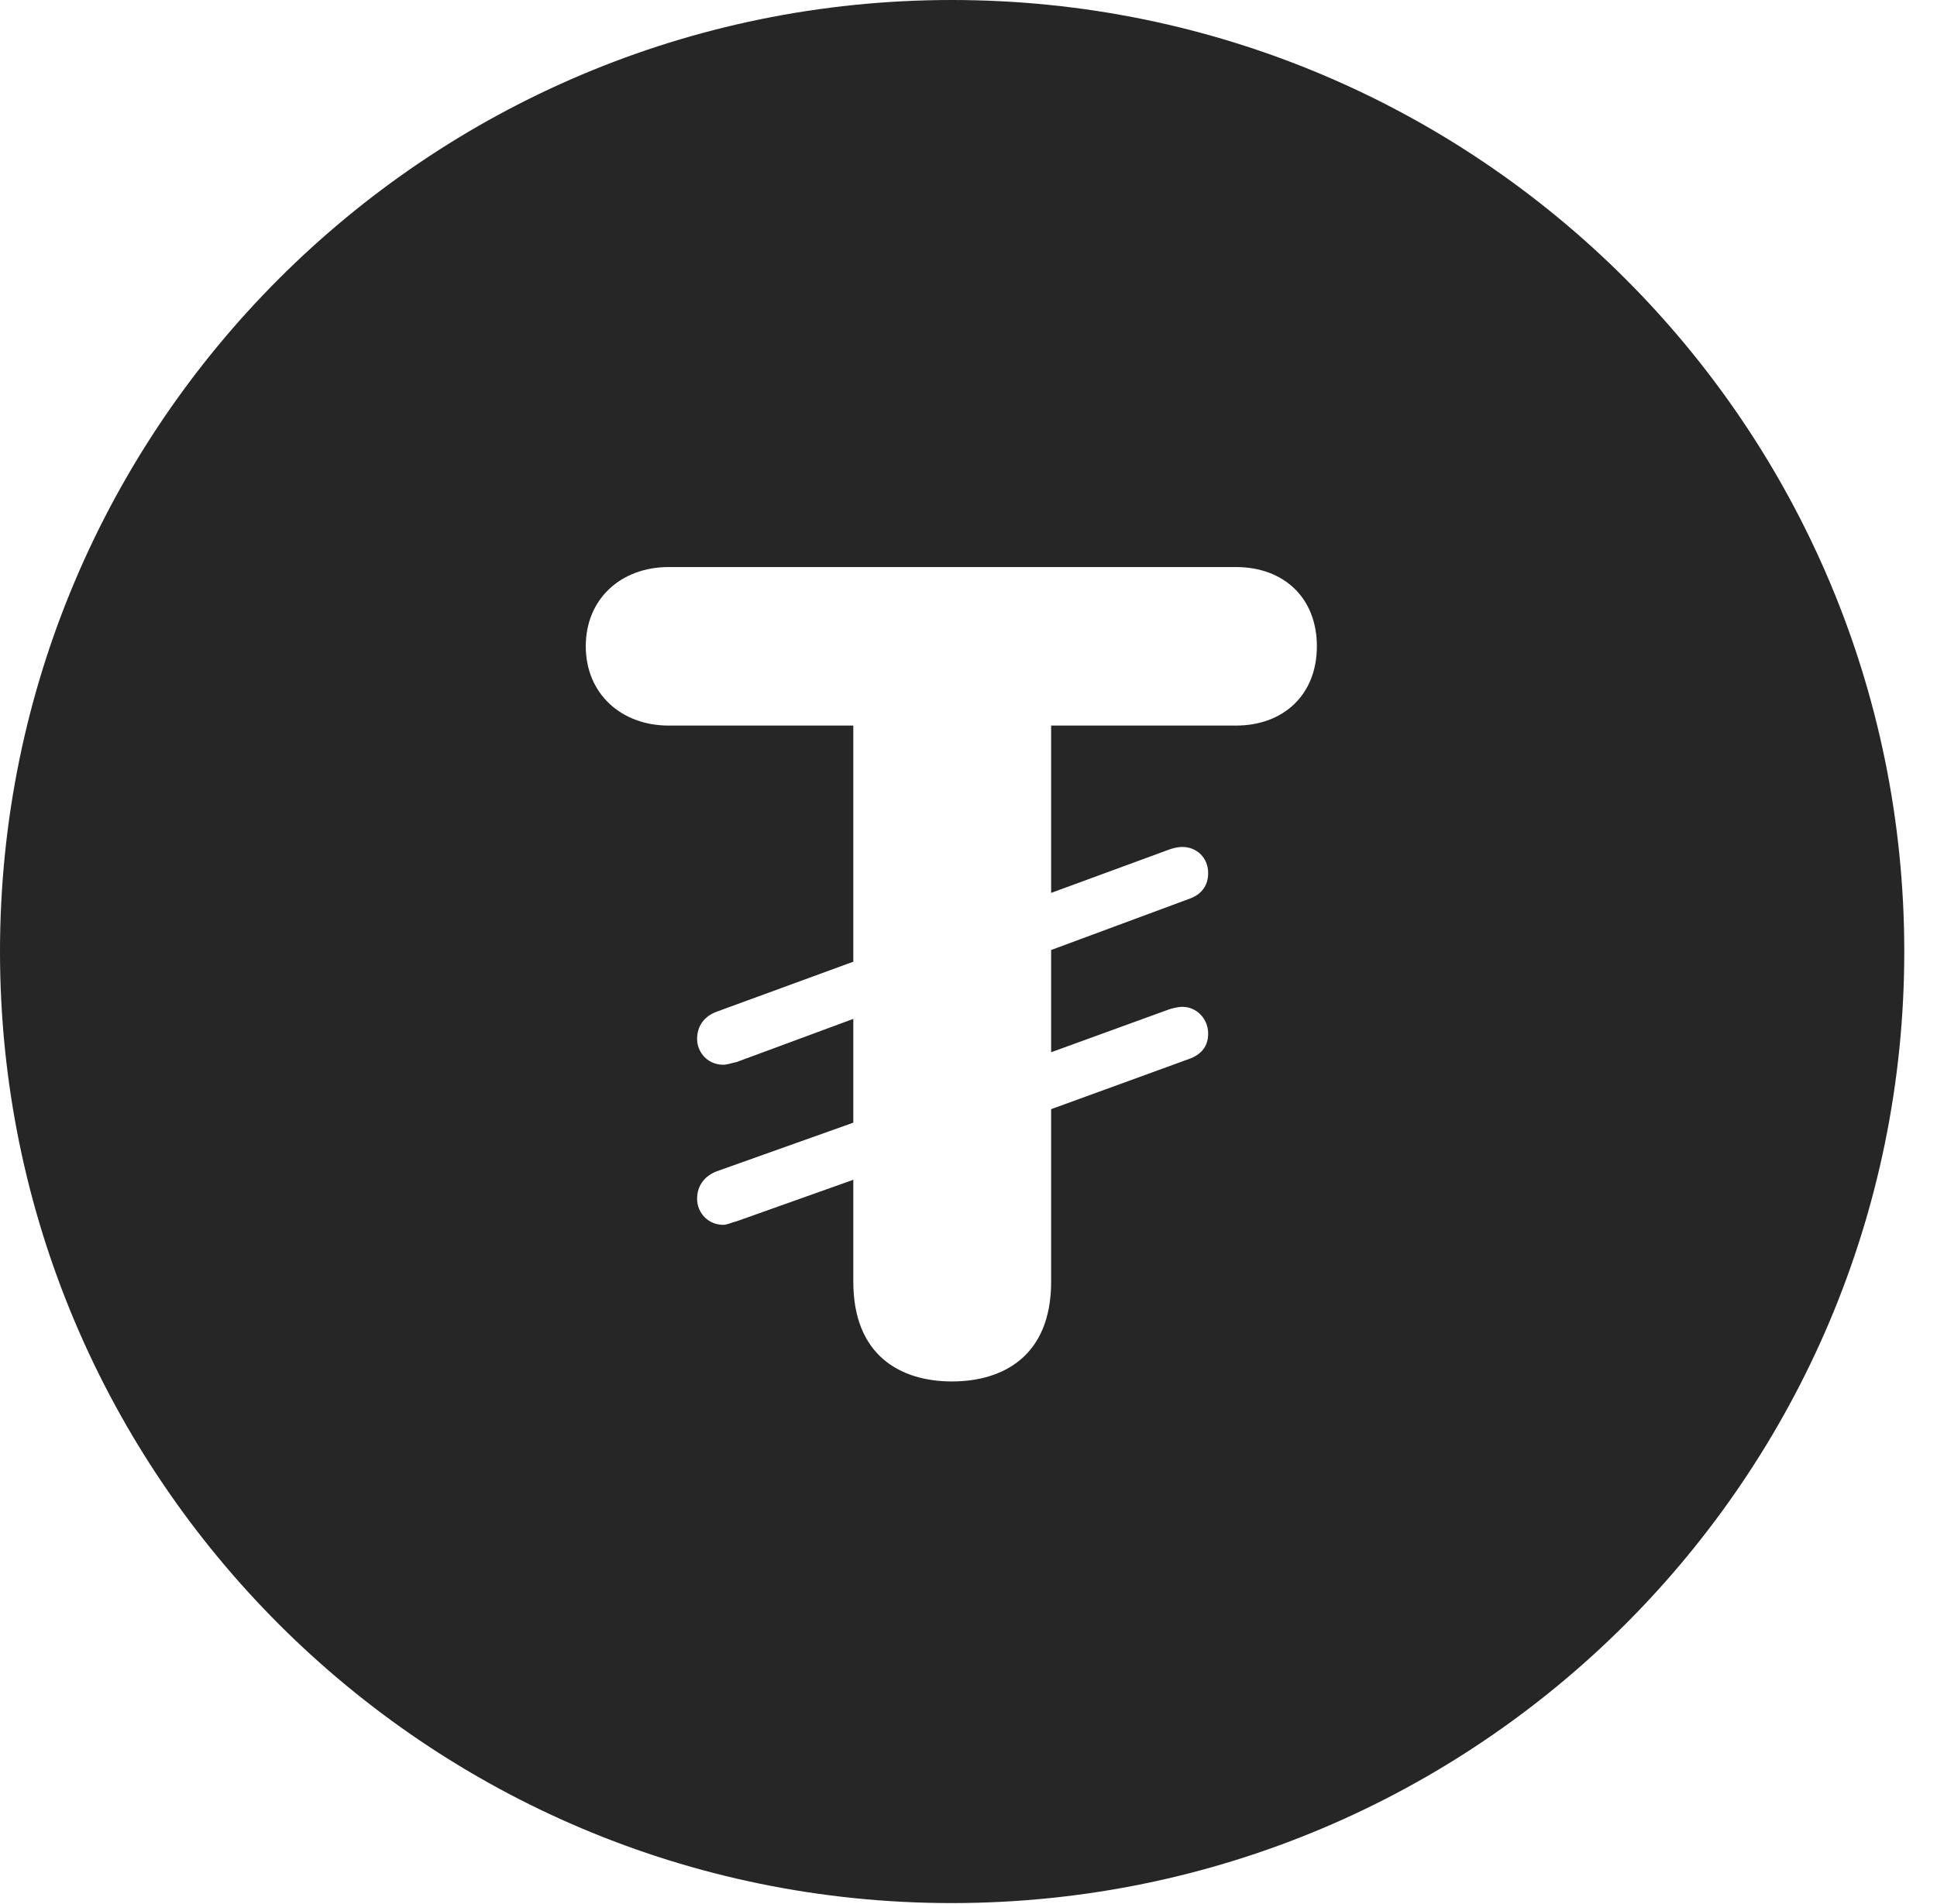 <?xml version="1.0" encoding="UTF-8"?>
<!--Generator: Apple Native CoreSVG 326-->
<!DOCTYPE svg PUBLIC "-//W3C//DTD SVG 1.1//EN" "http://www.w3.org/Graphics/SVG/1.1/DTD/svg11.dtd">
<svg version="1.1" xmlns="http://www.w3.org/2000/svg" xmlns:xlink="http://www.w3.org/1999/xlink"
       viewBox="0 0 21.365 21.006">
       <g>
              <rect height="21.006" opacity="0" width="21.365" x="0" y="0" />
              <path d="M21.004 10.498C21.004 16.292 16.302 20.996 10.498 20.996C4.704 20.996 0 16.292 0 10.498C0 4.702 4.704 0 10.498 0C16.302 0 21.004 4.702 21.004 10.498ZM7.376 6.256C6.848 6.256 6.461 6.608 6.461 7.13C6.461 7.651 6.85 8.005 7.376 8.005L9.412 8.005L9.412 10.61L7.904 11.162C7.767 11.213 7.689 11.32 7.689 11.462C7.689 11.615 7.811 11.747 7.977 11.747C8.02 11.747 8.066 11.729 8.125 11.717L9.412 11.241L9.412 12.386L7.904 12.923C7.767 12.977 7.689 13.084 7.689 13.226C7.689 13.381 7.811 13.513 7.977 13.513C8.02 13.513 8.066 13.488 8.125 13.474L9.412 13.016L9.412 14.14C9.412 14.966 9.945 15.241 10.5 15.241C11.058 15.241 11.594 14.966 11.594 14.14L11.594 12.237L13.11 11.685C13.248 11.637 13.326 11.546 13.326 11.403C13.326 11.24 13.2 11.108 13.041 11.108C12.998 11.108 12.952 11.12 12.906 11.132L11.594 11.609L11.594 10.481L13.11 9.919C13.248 9.873 13.326 9.775 13.326 9.632C13.326 9.464 13.2 9.344 13.041 9.344C12.998 9.344 12.952 9.354 12.906 9.369L11.594 9.851L11.594 8.005L13.632 8.005C14.153 8.005 14.525 7.669 14.525 7.13C14.525 6.593 14.158 6.256 13.632 6.256Z"
                     fill="currentColor" fill-opacity="0.85" />
       </g>
</svg>
